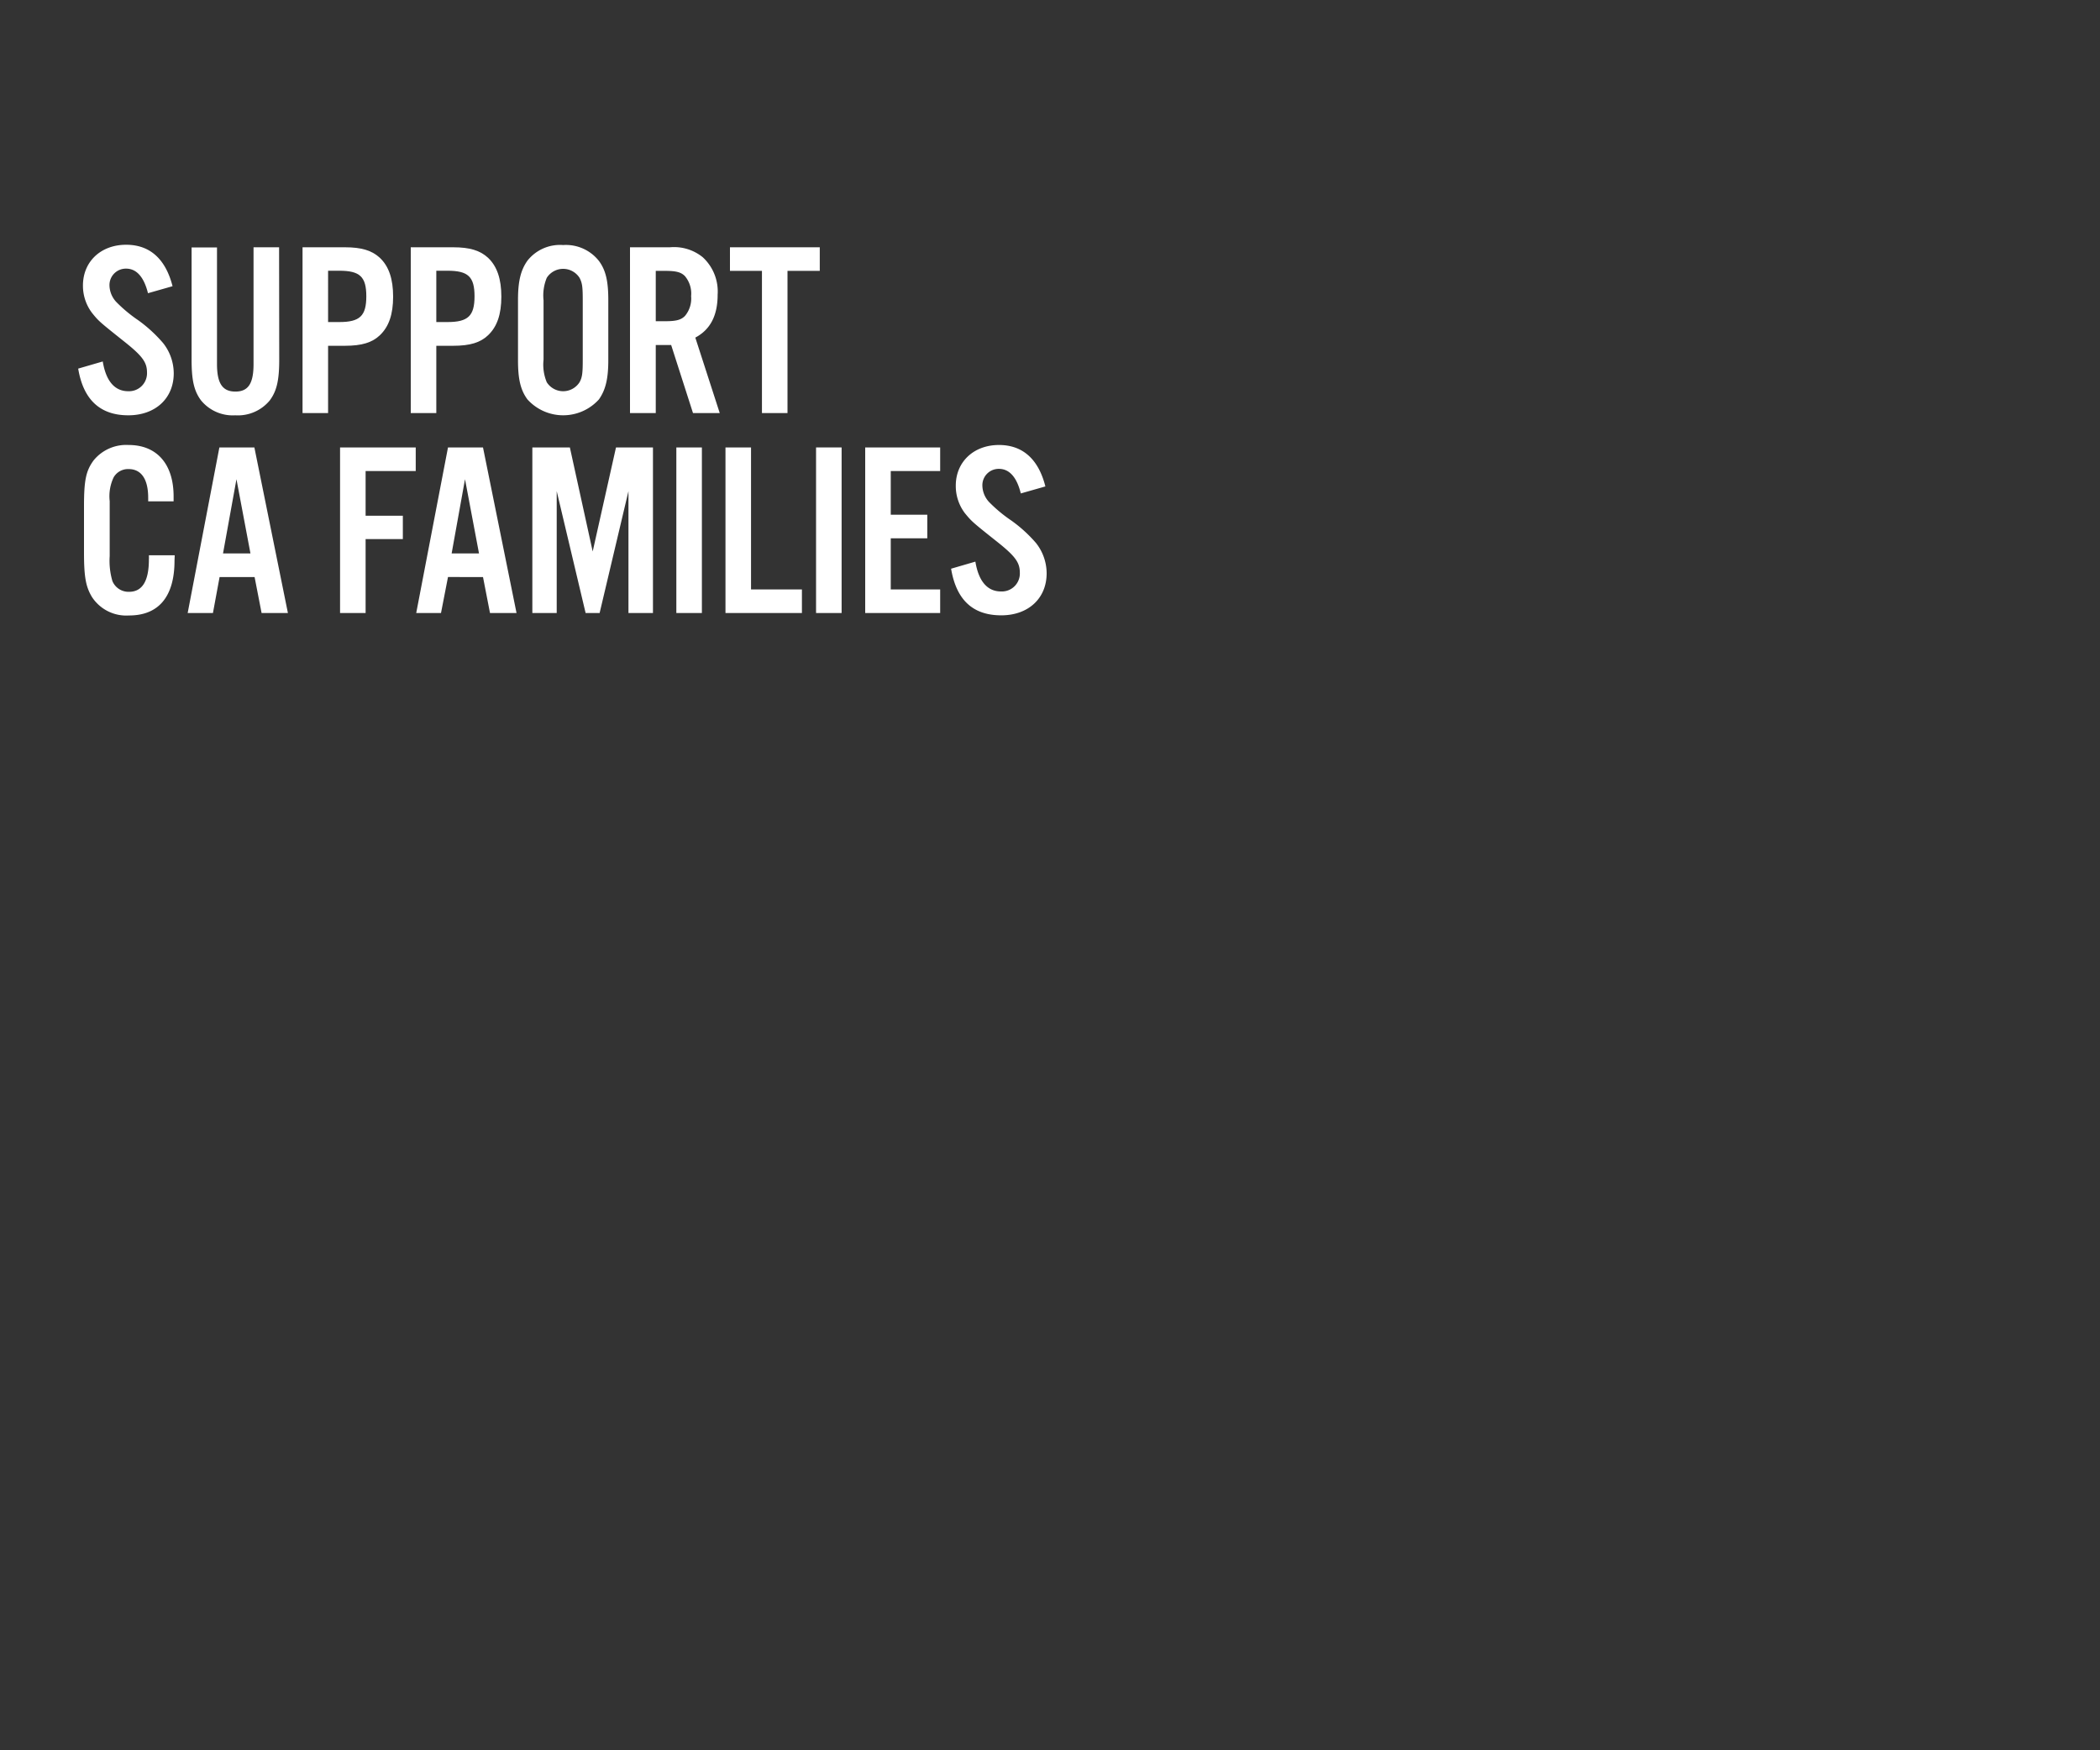 <svg xmlns="http://www.w3.org/2000/svg" viewBox="0 0 300 250"><rect x="0" y="0" width="300" height="250" fill="#333333" stroke="none"/><title>txt</title><g id="Layer_2" data-name="Layer 2"><g id="rect"><rect width="300" height="250" fill="none"/></g><g id="Headline"><path d="M14.68,51.63c.46,2.8,1.7,4.25,3.65,4.25A2.57,2.57,0,0,0,21,53.19c0-1.49-.71-2.41-3.51-4.61-3.3-2.63-3.41-2.73-4.33-3.87a6.41,6.41,0,0,1-1.31-3.93c0-3.41,2.55-5.82,6.17-5.82,3.37,0,5.63,2,6.63,5.92l-3.51,1c-.57-2.3-1.63-3.51-3.12-3.51a2.34,2.34,0,0,0-2.38,2.41,3.57,3.57,0,0,0,1,2.38,20.56,20.56,0,0,0,3.12,2.59A20.25,20.25,0,0,1,23.3,49a7,7,0,0,1,1.52,4.32c0,3.58-2.62,6-6.49,6-4,0-6.42-2.2-7.16-6.67Z" fill="#fff"/><path d="M39.89,51.34c0,3-.36,4.51-1.35,5.85a5.9,5.9,0,0,1-4.93,2.13,5.85,5.85,0,0,1-4.89-2.13c-1-1.34-1.35-2.87-1.35-5.85v-16H31V52c0,2.76.78,3.93,2.63,3.93s2.59-1.17,2.59-3.93V35.32h3.65Z" fill="#fff"/><path d="M43.22,35.32h6.06c2.38,0,3.87.46,5,1.52,1.27,1.21,1.88,3,1.88,5.53s-.61,4.29-1.88,5.5c-1.1,1.06-2.59,1.52-5,1.52H46.87V59H43.22ZM48.47,46c2.94,0,3.86-.88,3.86-3.68s-.92-3.65-3.86-3.65h-1.6V46Z" fill="#fff"/><path d="M58.68,35.32h6.06c2.38,0,3.87.46,5,1.52,1.27,1.21,1.88,3,1.88,5.53s-.61,4.29-1.88,5.5c-1.1,1.06-2.59,1.52-5,1.52H62.33V59H58.68ZM63.93,46c2.94,0,3.86-.88,3.86-3.68s-.92-3.65-3.86-3.65h-1.6V46Z" fill="#fff"/><path d="M86.9,51.45c0,2.66-.39,4.25-1.34,5.6a6.88,6.88,0,0,1-10.21,0c-1-1.35-1.35-2.94-1.35-5.6V42.83c0-2.66.39-4.25,1.35-5.6A5.93,5.93,0,0,1,80.45,35a6,6,0,0,1,5.11,2.27c1,1.35,1.34,2.94,1.34,5.6Zm-9.25-.07a6.52,6.52,0,0,0,.46,3.22,2.78,2.78,0,0,0,4.68,0c.39-.7.46-1.31.46-3.22V42.9c0-1.91-.07-2.48-.46-3.22a2.78,2.78,0,0,0-4.68,0,6.57,6.57,0,0,0-.46,3.22Z" fill="#fff"/><path d="M90,35.32h5.71a6.5,6.5,0,0,1,4.68,1.42,6.65,6.65,0,0,1,2.13,5.35c0,3-1.06,5-3.19,6.13L102.82,59H99l-3.12-9.72H93.68V59H90Zm5,10.56c1.56,0,2.27-.17,2.84-.74a3.85,3.85,0,0,0,.89-2.84,3.87,3.87,0,0,0-.89-2.87c-.57-.57-1.28-.74-2.84-.74H93.68v7.19Z" fill="#fff"/><path d="M108.85,38.69h-4.57V35.32h12.83v3.37H112.5V59h-3.65Z" fill="#fff"/><path d="M24.93,80.08c0,5.1-2.24,7.83-6.49,7.83a5.85,5.85,0,0,1-5.29-2.62C12.27,83.84,12,82.45,12,78.94V72.31c0-3.72.28-5.07,1.38-6.56a6,6,0,0,1,5-2.19c4,0,6.42,2.69,6.42,7.34v.71H21.17v-.5c0-2.7-1-4.11-2.8-4.11a2.37,2.37,0,0,0-2.13,1.17,6.28,6.28,0,0,0-.57,3.4v7.87A10.21,10.21,0,0,0,16.06,83a2.49,2.49,0,0,0,2.38,1.53c1.88,0,2.83-1.53,2.83-4.61a5.23,5.23,0,0,0,0-.61h3.69Z" fill="#fff"/><path d="M31.34,63.91h5l4.79,23.65H37.37l-1-5.14h-5l-.95,5.14H26.81Zm4.44,15.14-2-10.6-1.92,10.6Z" fill="#fff"/><path d="M48.58,63.91H59.39v3.37H52.23v6.38h5.32V77H52.23V87.56H48.58Z" fill="#fff"/><path d="M64,63.91h5l4.79,23.65H70l-1-5.14H64l-1,5.14H59.46Zm4.43,15.14-2-10.6-1.91,10.6Z" fill="#fff"/><path d="M76.05,63.91h5.36l3.26,14.86L88,63.91h5.28V87.56H89.78V70.15L85.66,87.56h-2L79.53,70.15V87.56H76.05Z" fill="#fff"/><path d="M96.62,63.91h3.65V87.56H96.62Z" fill="#fff"/><path d="M103.64,63.91h3.65V84.19h7.27v3.37H103.64Z" fill="#fff"/><path d="M116.58,63.91h3.65V87.56h-3.65Z" fill="#fff"/><path d="M123.6,63.91h10.71v3.37h-7.06v6.24h5.22v3.37h-5.22v7.3h7.06v3.37H123.6Z" fill="#fff"/><path d="M139.34,80.22c.46,2.8,1.71,4.26,3.66,4.26a2.57,2.57,0,0,0,2.69-2.7c0-1.49-.71-2.41-3.51-4.61-3.3-2.62-3.4-2.73-4.33-3.86a6.42,6.42,0,0,1-1.31-3.94c0-3.4,2.56-5.81,6.17-5.81,3.37,0,5.64,2,6.63,5.92l-3.51,1c-.57-2.31-1.63-3.51-3.12-3.51a2.33,2.33,0,0,0-2.37,2.41,3.53,3.53,0,0,0,1,2.37,20.56,20.56,0,0,0,3.12,2.59A19.87,19.87,0,0,1,148,77.56a7,7,0,0,1,1.52,4.33c0,3.58-2.62,6-6.48,6-4.05,0-6.42-2.19-7.17-6.66Z" fill="#fff"/></g></g></svg>